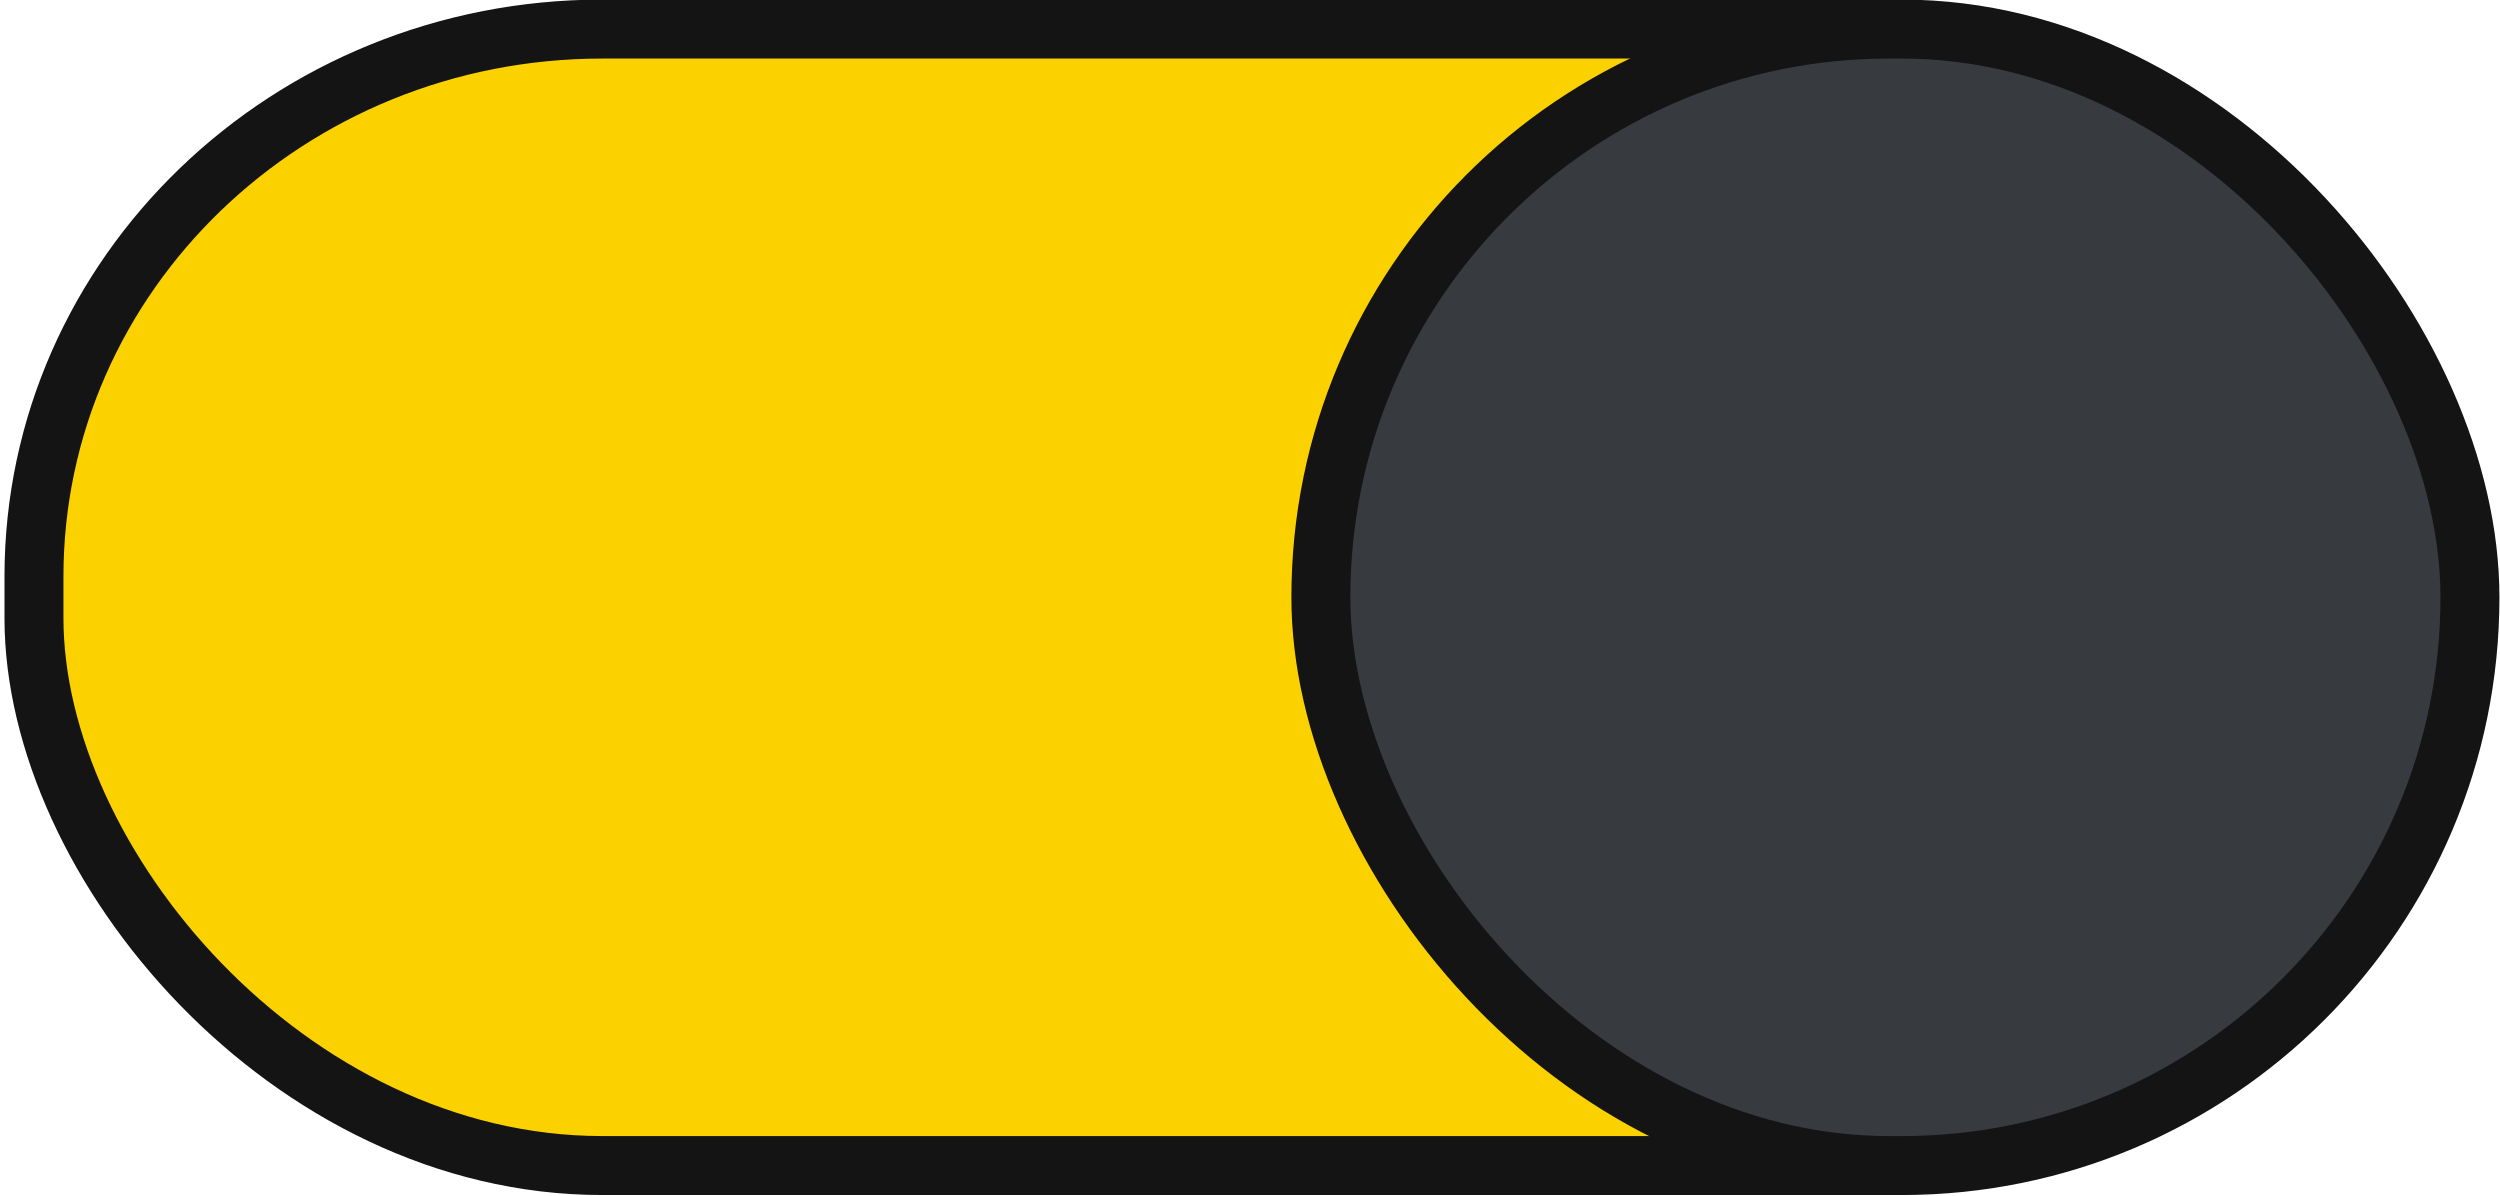 <svg xmlns="http://www.w3.org/2000/svg" xmlns:xlink="http://www.w3.org/1999/xlink" width="46" height="22">
    <defs>
        <linearGradient id="a">
            <stop offset="0" stop-color="#39393a" />
            <stop offset="1" stop-color="#302f30" />
        </linearGradient>
        <linearGradient xlink:href="#a" id="b" x1="53" y1="294.429" x2="53" y2="309.804" gradientUnits="userSpaceOnUse"
            gradientTransform="translate(-19)" />
    </defs>
    <g transform="translate(0 -291.18)" stroke="#141415" stroke-width="1.085">
        <rect style="marker:none" width="44.446" height="20.911" x=".625" y="291.715" rx="10.455" ry="10.073"
            fill="#fbd100" />
        <rect ry="10.455" rx="10.455" y="291.715" x="24.304" height="20.911" width="21.143" style="marker:none"
            fill="#373a3f" />
    </g>
</svg>